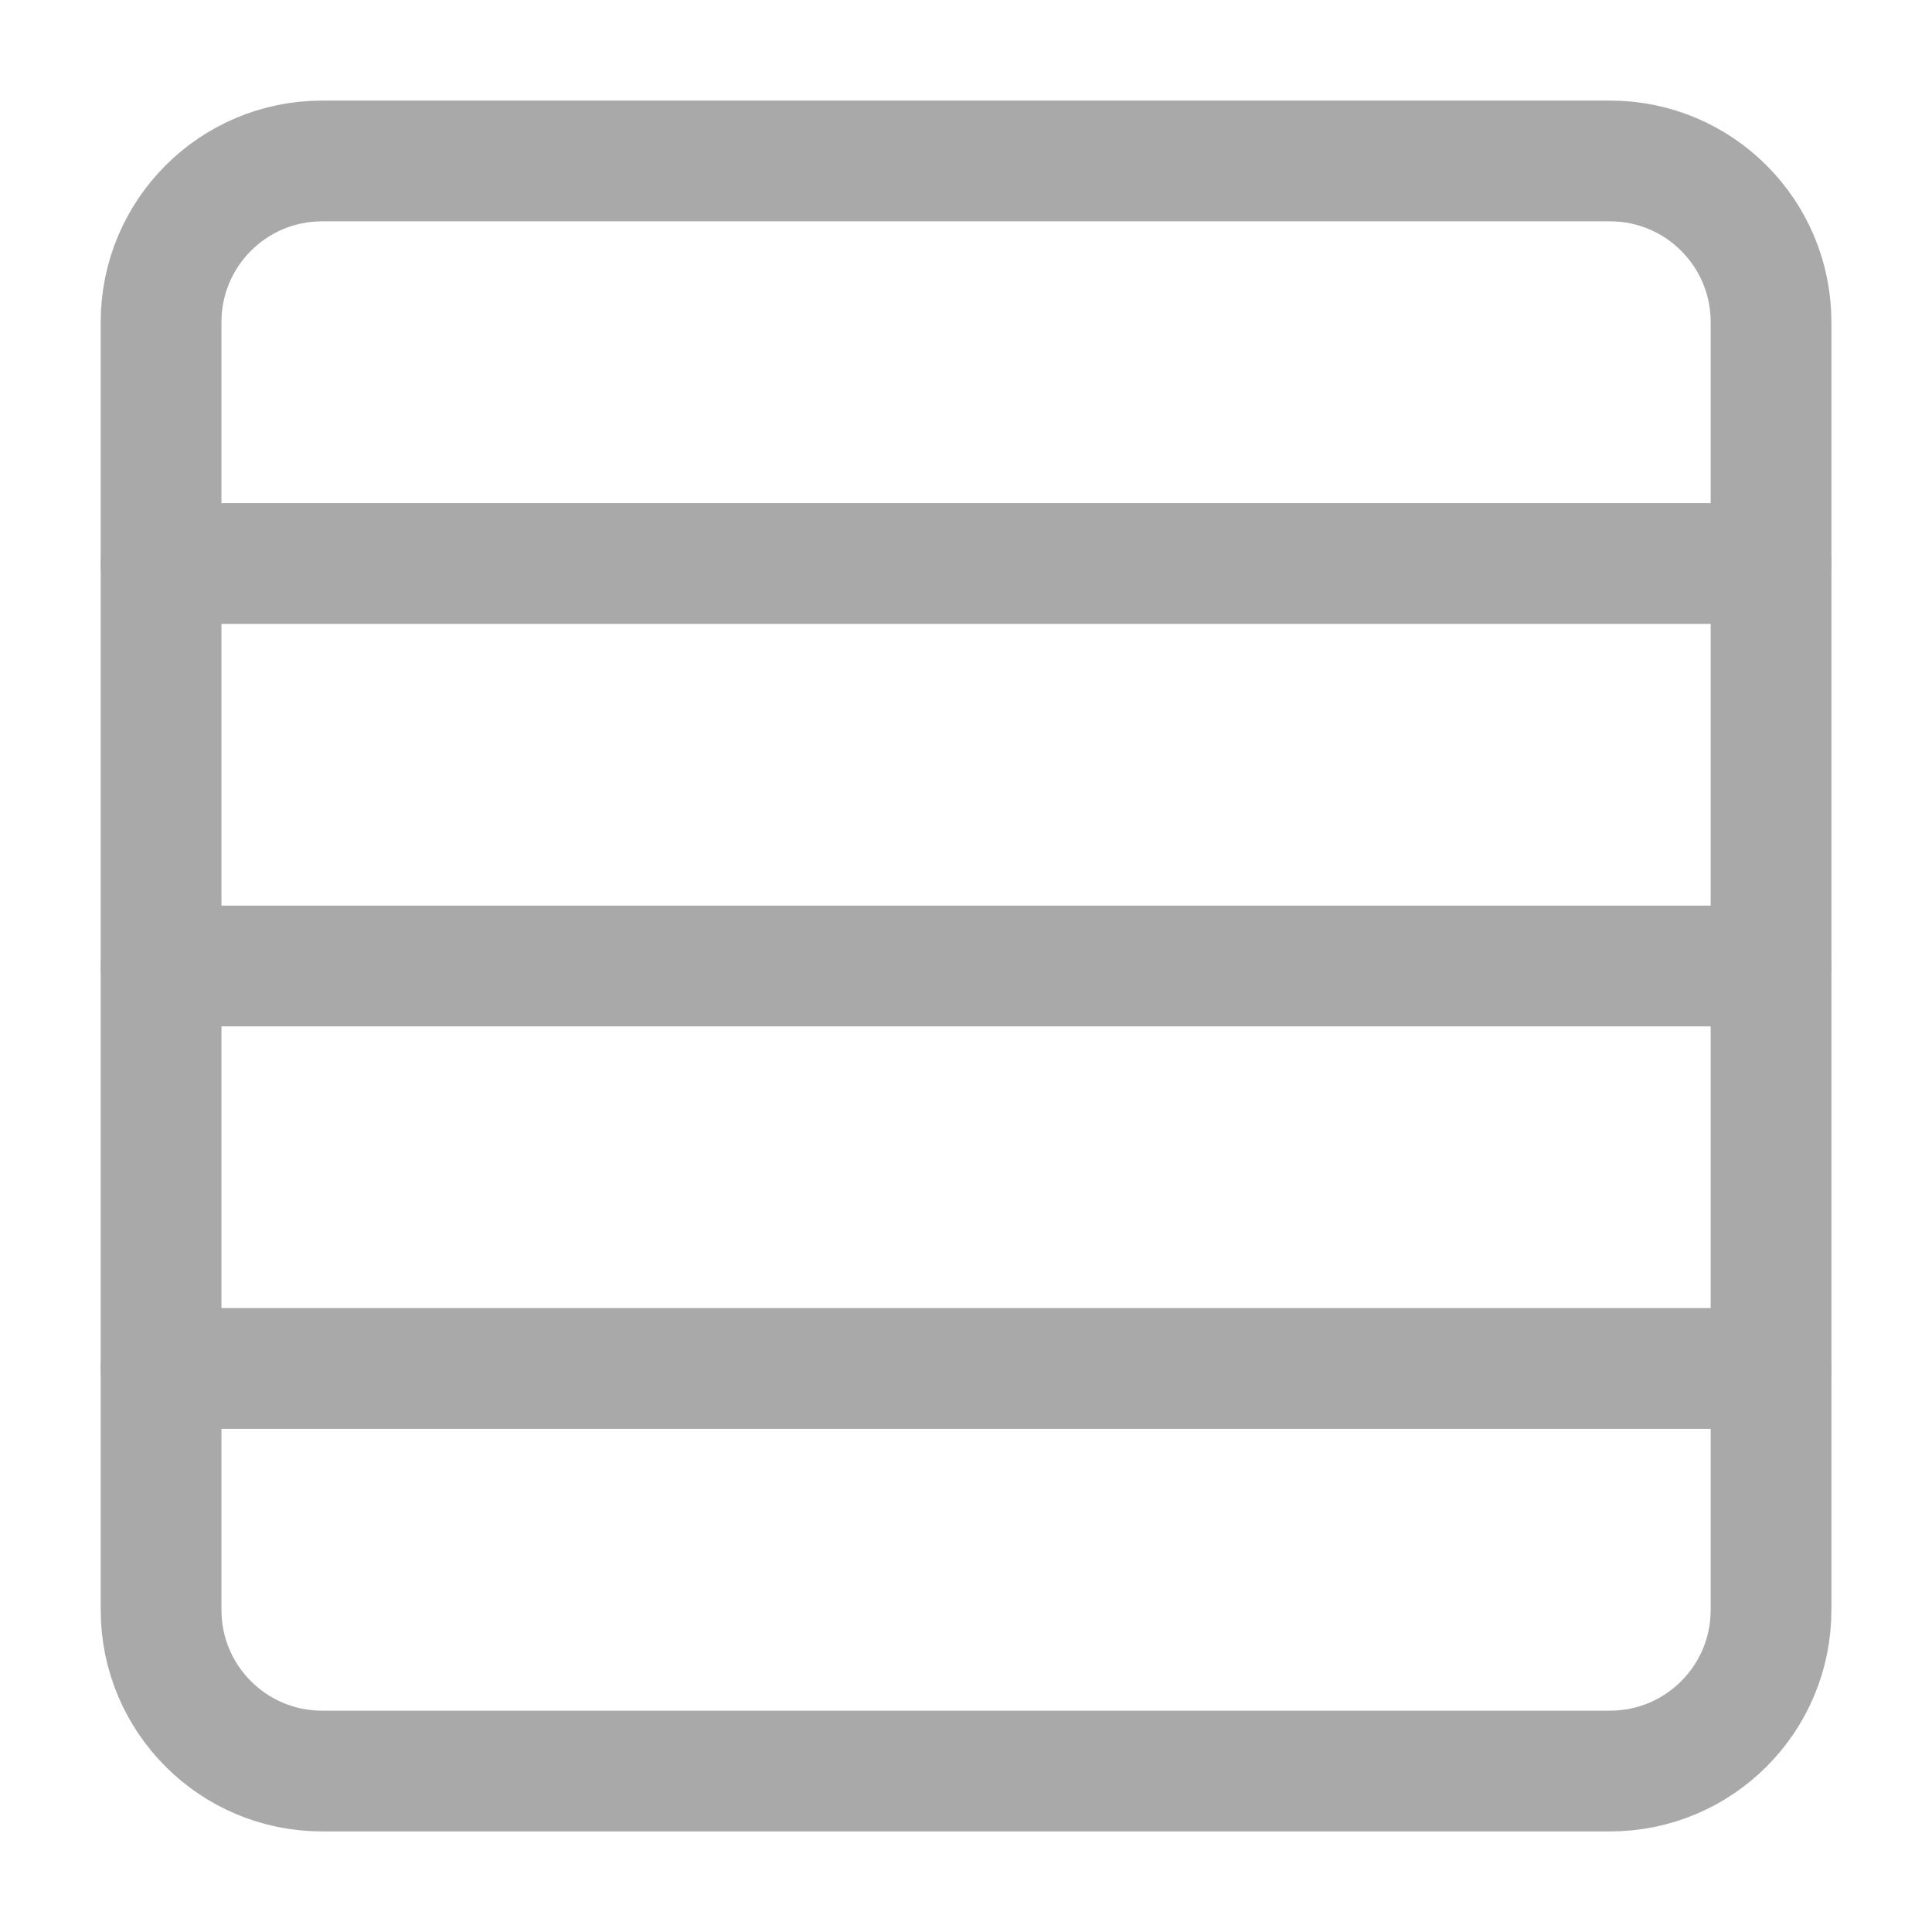 <svg width="16" height="16" viewBox="0 0 16 16" fill="none" xmlns="http://www.w3.org/2000/svg">
<g clip-path="url(#clip0_8047_871)">
<path d="M13.334 1.333H2.667C1.931 1.333 1.334 1.93 1.334 2.667V13.333C1.334 14.07 1.931 14.667 2.667 14.667H13.334C14.07 14.667 14.667 14.07 14.667 13.333V2.667C14.667 1.93 14.07 1.333 13.334 1.333Z" stroke="#A9A9A9" stroke-linecap="round" stroke-linejoin="round"/>
<path d="M1.334 4.667H14.667" stroke="#A9A9A9" stroke-linecap="round" stroke-linejoin="round"/>
<path d="M1.334 8H14.667" stroke="#A9A9A9" stroke-linecap="round" stroke-linejoin="round"/>
<path d="M1.334 11.333H14.667" stroke="#A9A9A9" stroke-linecap="round" stroke-linejoin="round"/>
</g>
<defs>
<clipPath id="clip0_8047_871">
<rect width="16" height="16" fill="white"/>
</clipPath>
</defs>
</svg>
